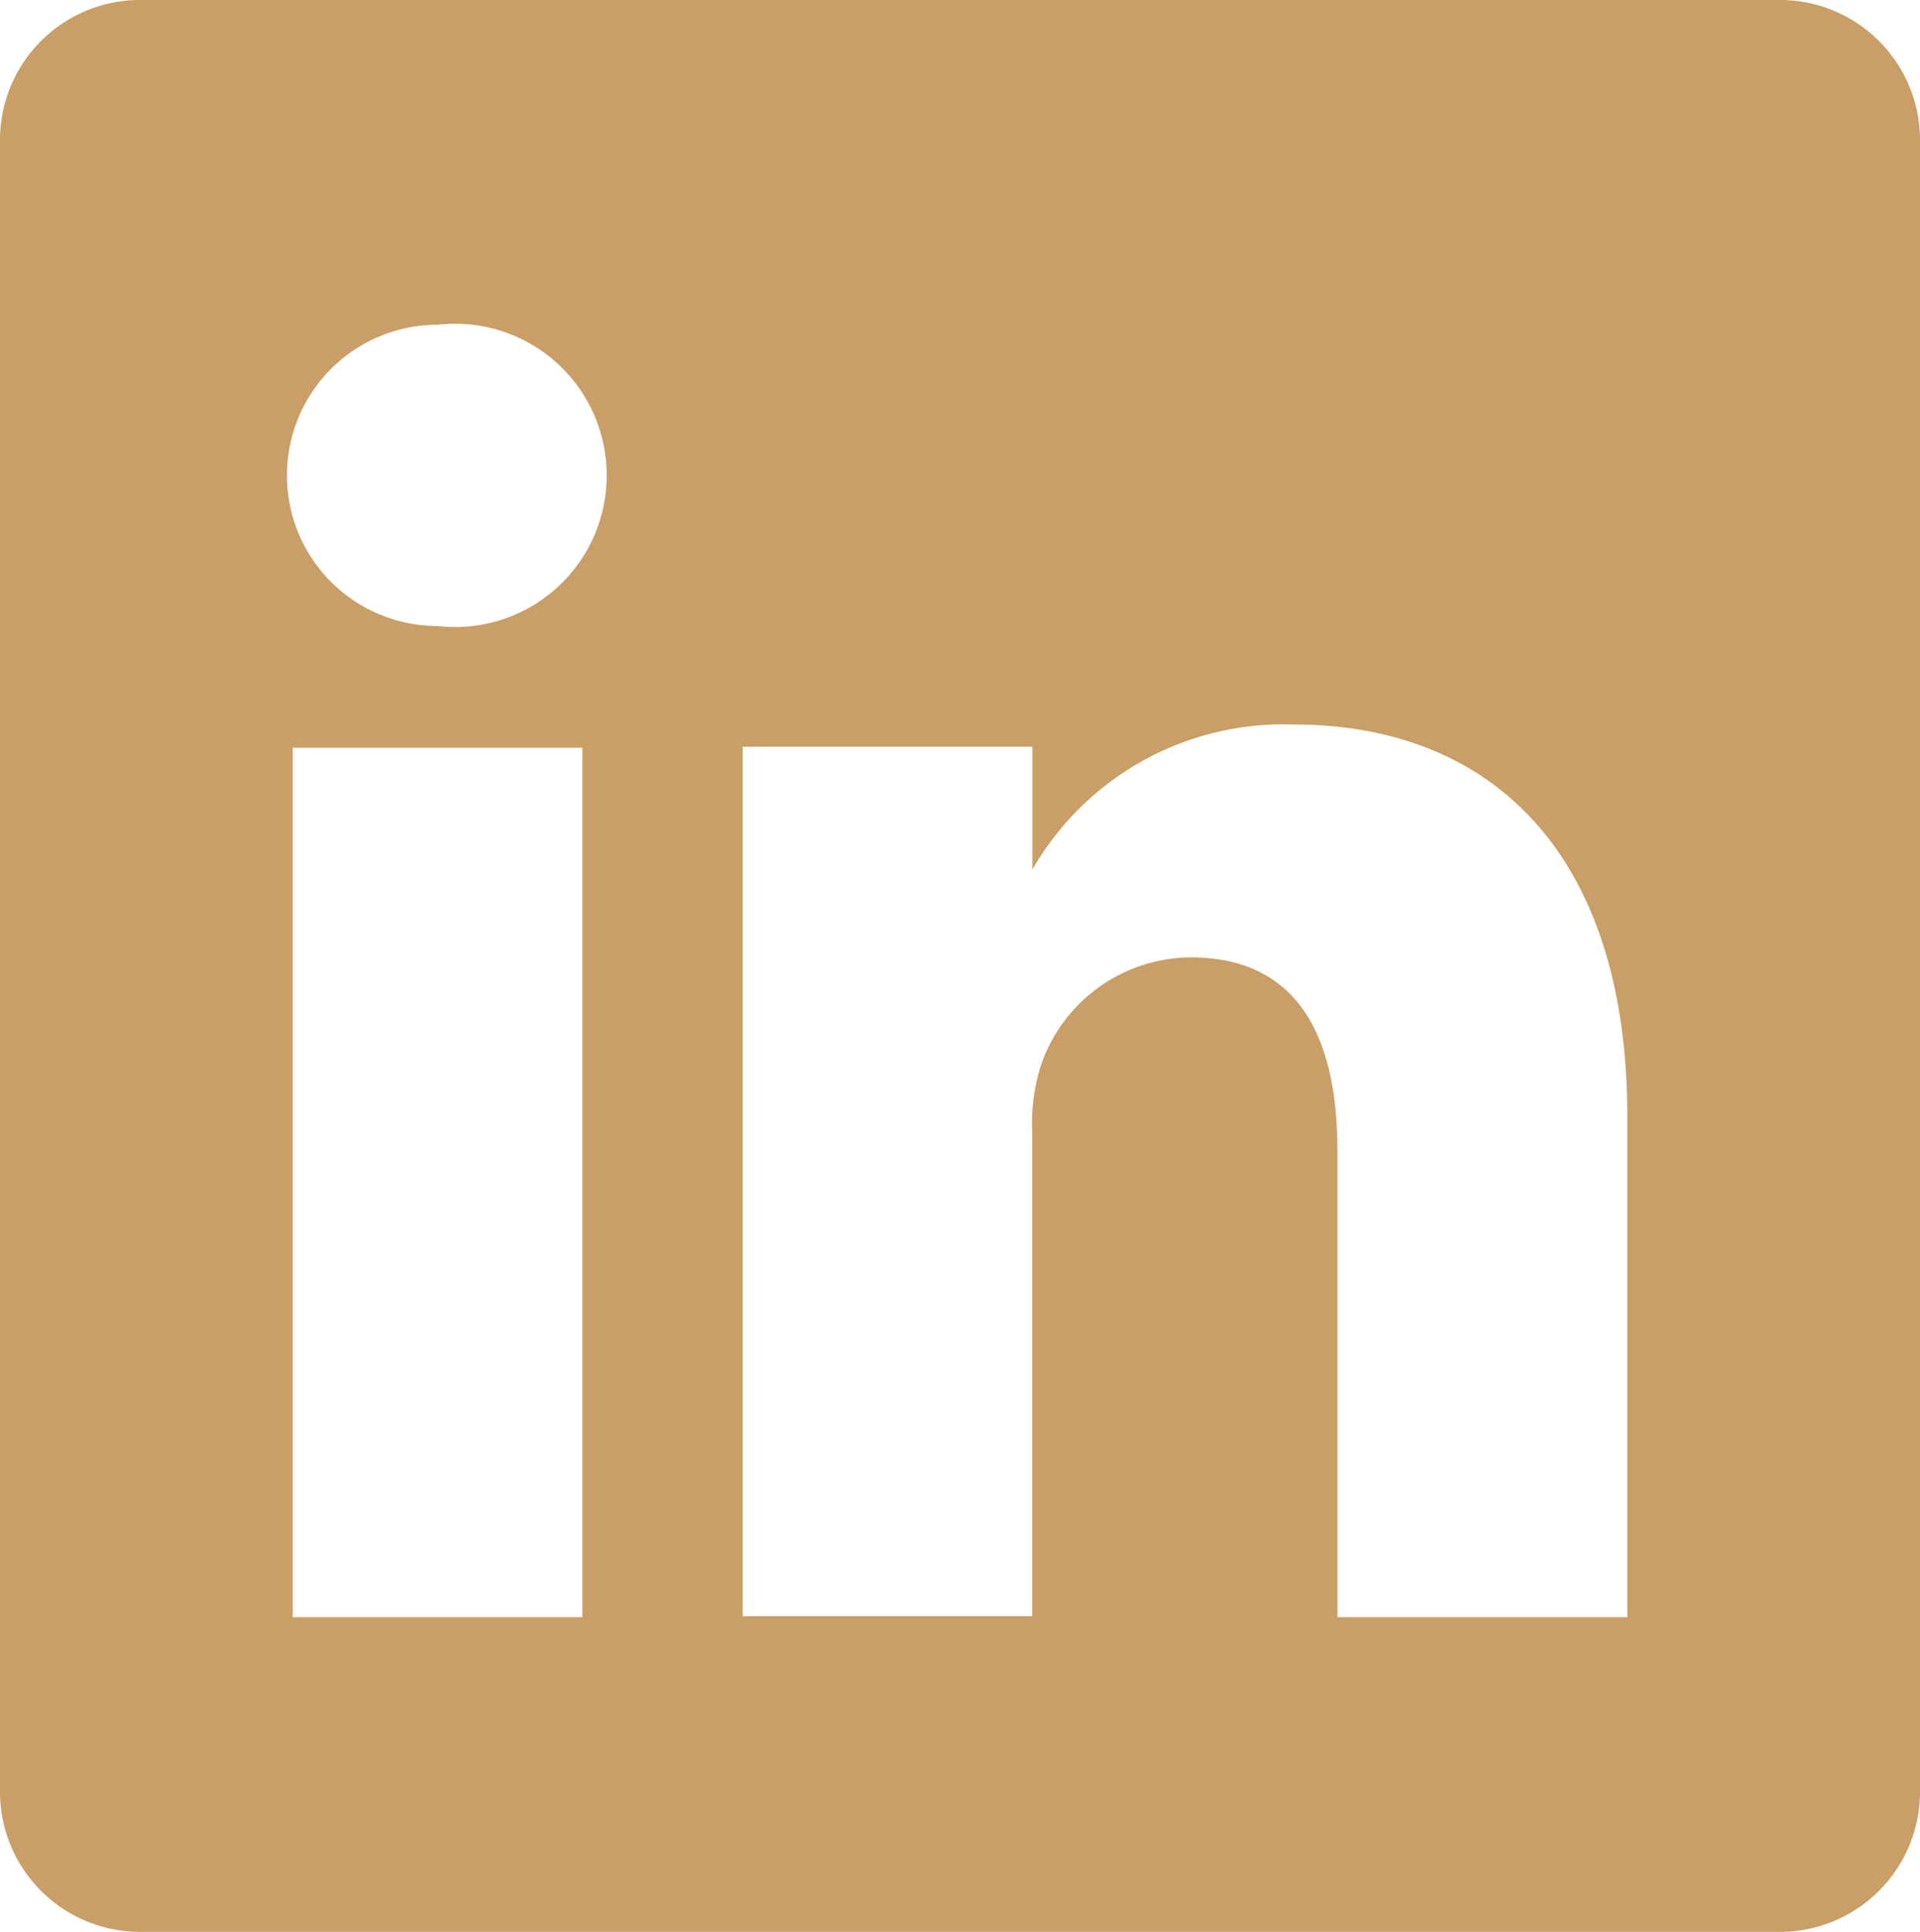<svg xmlns="http://www.w3.org/2000/svg" width="28.052" height="28.222" viewBox="0 0 28.052 28.222">
  <path id="linkedin" d="M28.038,2H4.134A2.046,2.046,0,0,0,2.06,4.018V28.2a2.046,2.046,0,0,0,2.074,2.018h23.9A2.046,2.046,0,0,0,30.112,28.2V4.018A2.046,2.046,0,0,0,28.038,2ZM10.569,25.622H6.336v-12.7h4.233ZM8.452,11.144h0a2.2,2.2,0,0,1,0-4.4,2.215,2.215,0,1,1,0,4.4ZM25.837,25.622H21.6V18.806c0-1.707-.607-2.822-2.145-2.822a2.328,2.328,0,0,0-2.173,1.538,2.822,2.822,0,0,0-.141,1.03v7.055H12.911v-12.7h4.233V14.7a4.233,4.233,0,0,1,3.824-2.117c2.822,0,4.868,1.82,4.868,5.729Z" transform="translate(-2.06 -2)" fill="#ca9e67"/>
</svg>
